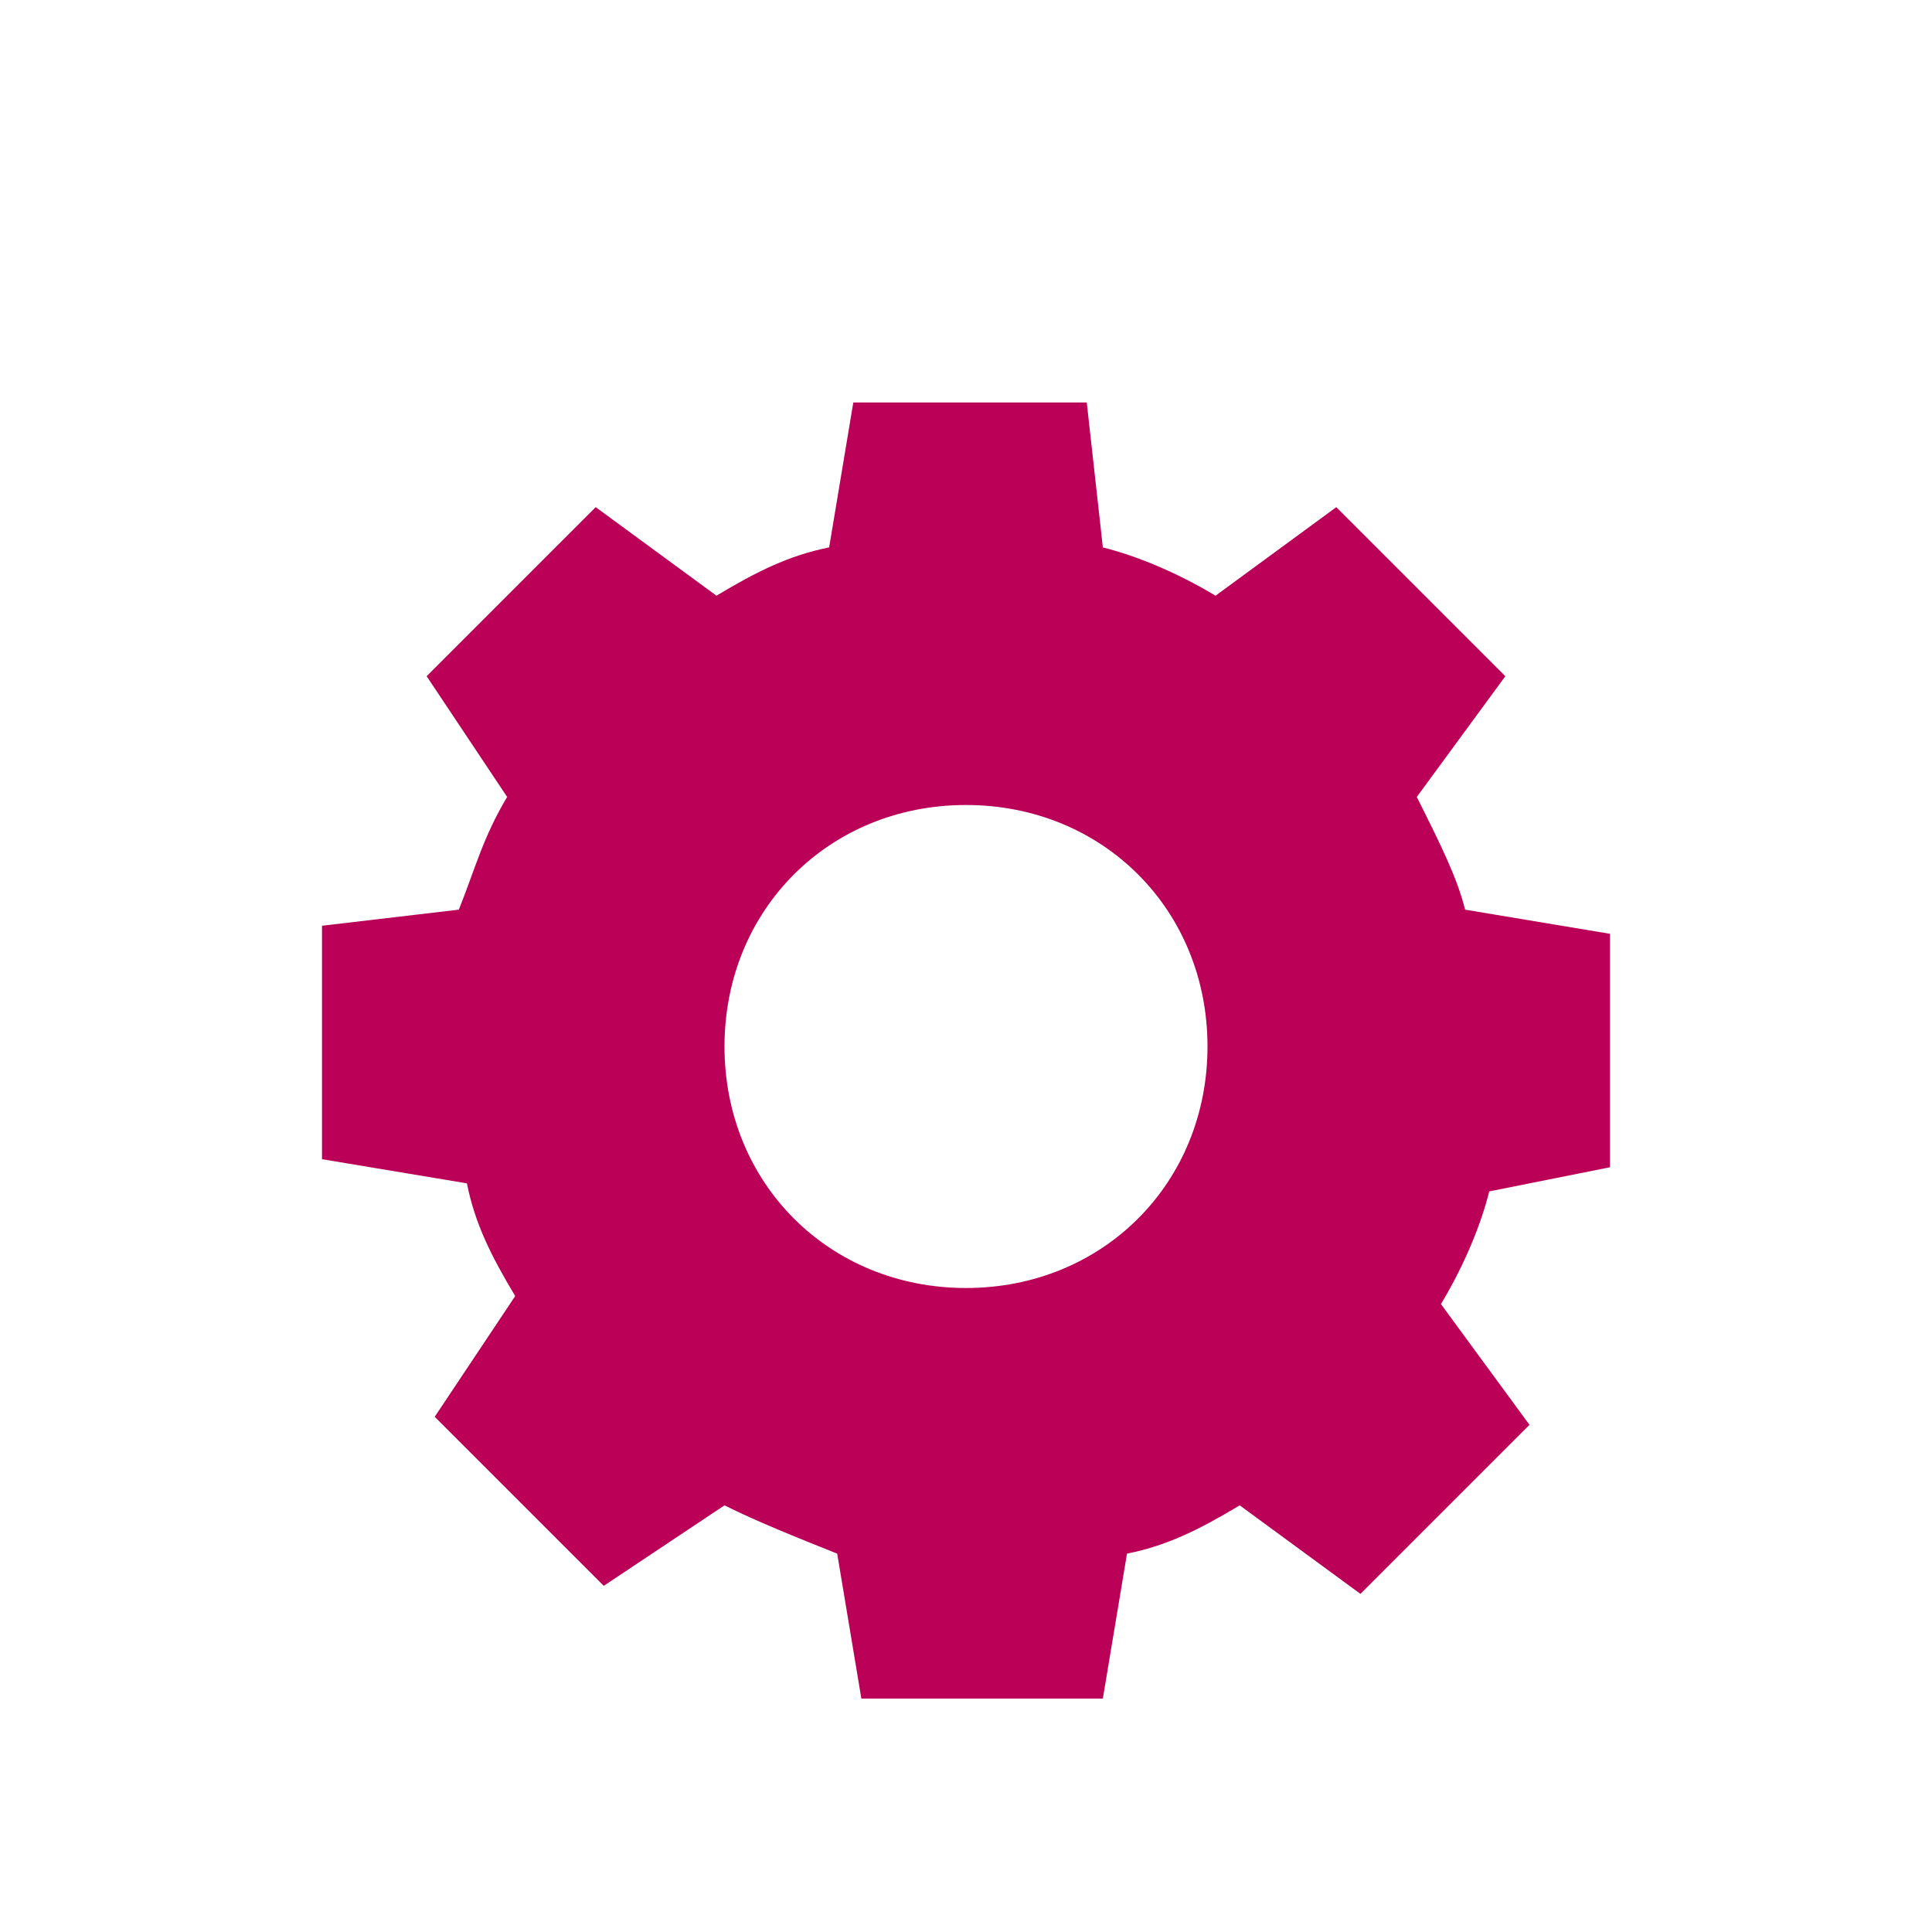 <?xml version="1.0" encoding="utf-8"?>
<!-- Generator: Adobe Illustrator 18.1.1, SVG Export Plug-In . SVG Version: 6.00 Build 0)  -->
<!DOCTYPE svg PUBLIC "-//W3C//DTD SVG 1.1//EN" "http://www.w3.org/Graphics/SVG/1.1/DTD/svg11.dtd">
<svg version="1.1" id="Layer_1" xmlns="http://www.w3.org/2000/svg" xmlns:xlink="http://www.w3.org/1999/xlink" x="0px" y="0px"
	 viewBox="0 0 24 24" enable-background="new 0 0 24 24" xml:space="preserve">
    <path fill="rgb(186,   0,  87)" d="M20,14.5v-2.9l-1.8-0.3c-0.1-0.4-0.3-0.8-0.6-1.4l1.1-1.5l-2.1-2.1l-1.5,1.1c-0.5-0.3-1-0.5-1.4-0.6L13.5,5h-2.9l-0.3,1.8
    	C9.8,6.9,9.4,7.1,8.9,7.4L7.4,6.3L5.3,8.4l1,1.5c-0.3,0.5-0.4,0.9-0.6,1.4L4,11.5v2.9l1.8,0.3c0.1,0.5,0.3,0.9,0.6,1.4l-1,1.5
    	l2.1,2.1l1.5-1c0.4,0.2,0.9,0.4,1.4,0.6l0.3,1.8h3l0.3-1.8c0.5-0.1,0.9-0.3,1.4-0.6l1.5,1.1l2.1-2.1l-1.1-1.5c0.3-0.5,0.5-1,0.6-1.4
    	L20,14.5z M12,16c-1.7,0-3-1.3-3-3s1.3-3,3-3s3,1.3,3,3S13.7,16,12,16z"/>
</svg>
